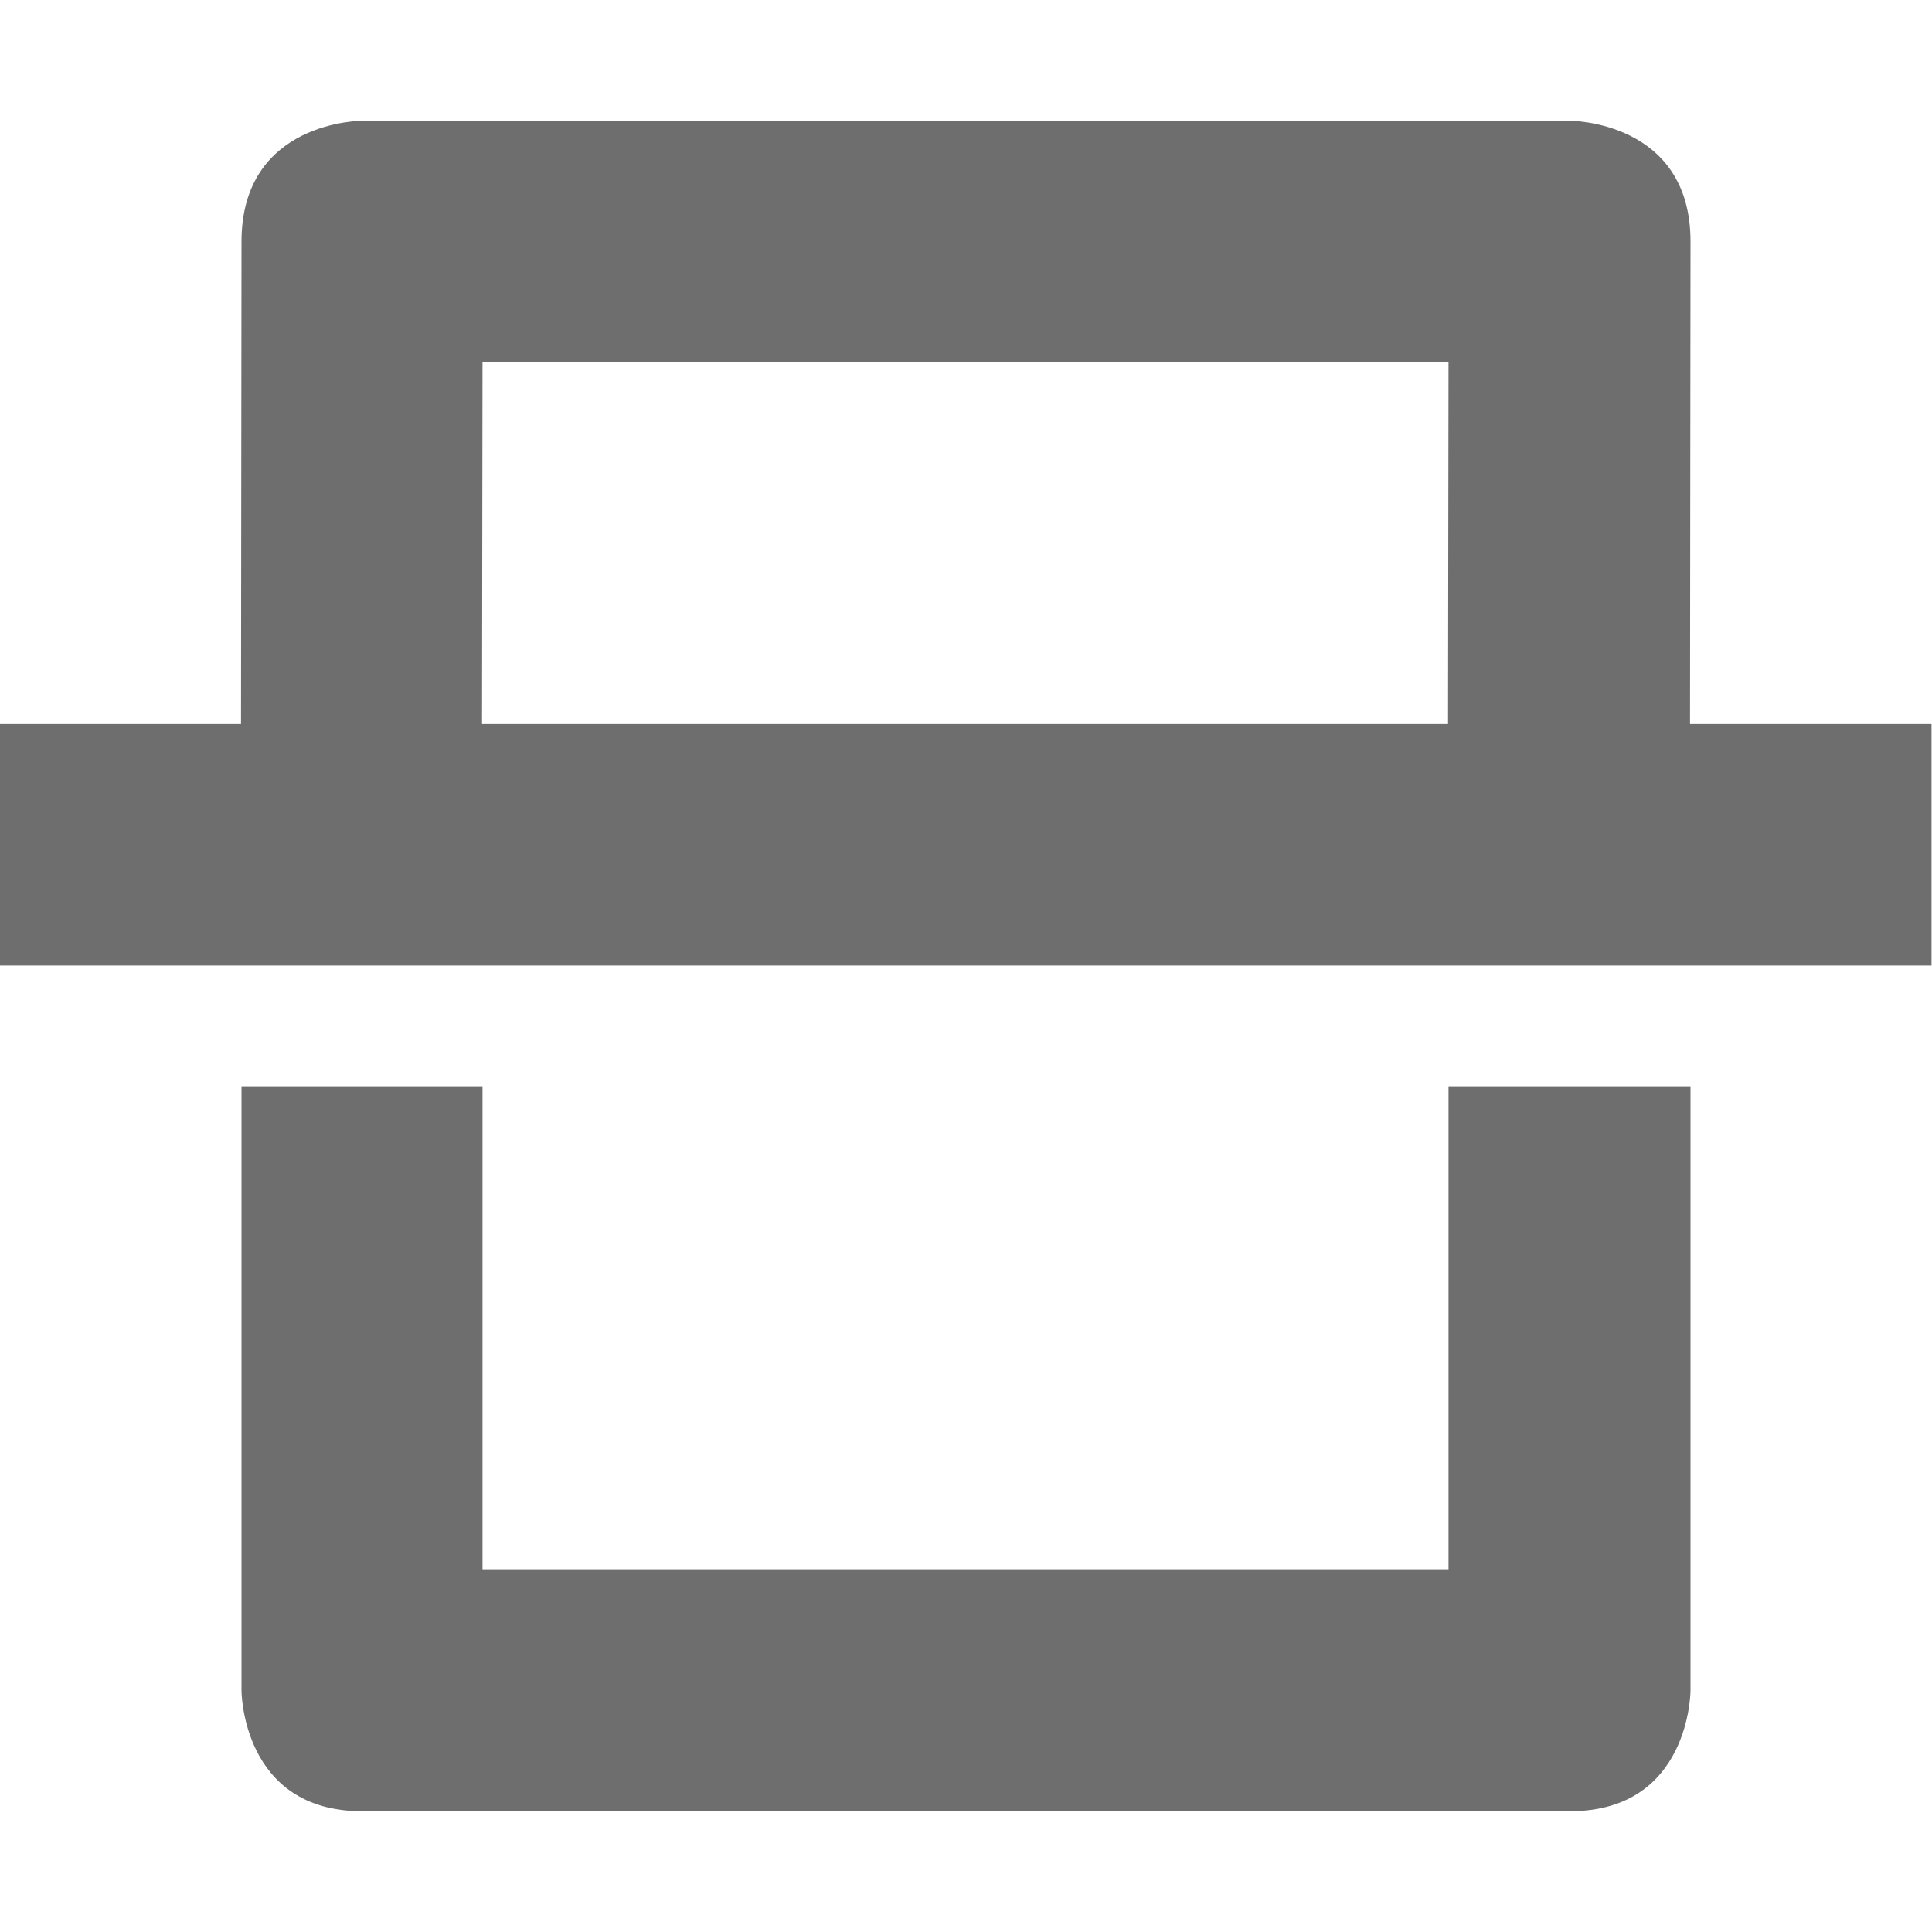 <?xml version="1.0" encoding="UTF-8" standalone="no"?>
<svg xmlns="http://www.w3.org/2000/svg" width="16" height="16" viewBox="0 0 16 16">
 <defs>
  <style type="text/css" id="current-color-scheme">
   .ColorScheme-Text { color:#6e6e6e; }
  </style>
 </defs>
 <path style="fill:currentColor;opacity:1" class="ColorScheme-Text" d="M 3 1 C 3 1 2.001 0.997 2 2 L 1.996 5.996 L -0.004 5.996 L -0.004 7.996 L 15.996 7.996 L 15.996 5.996 L 13.996 5.996 L 14 2 C 14.001 0.997 13 1 13 1 L 3 1 z M 3.996 2.996 L 11.996 2.996 L 11.992 5.996 L 3.992 5.996 L 3.996 2.996 z M 2 8.996 L 2 14 C 2 14 2 15 3 15 L 13 15 C 14 15 14 14 14 14 L 14 8.996 L 11.996 8.996 L 11.996 12.996 L 3.996 12.996 L 3.996 8.996 L 2 8.996 z"/>
</svg>
